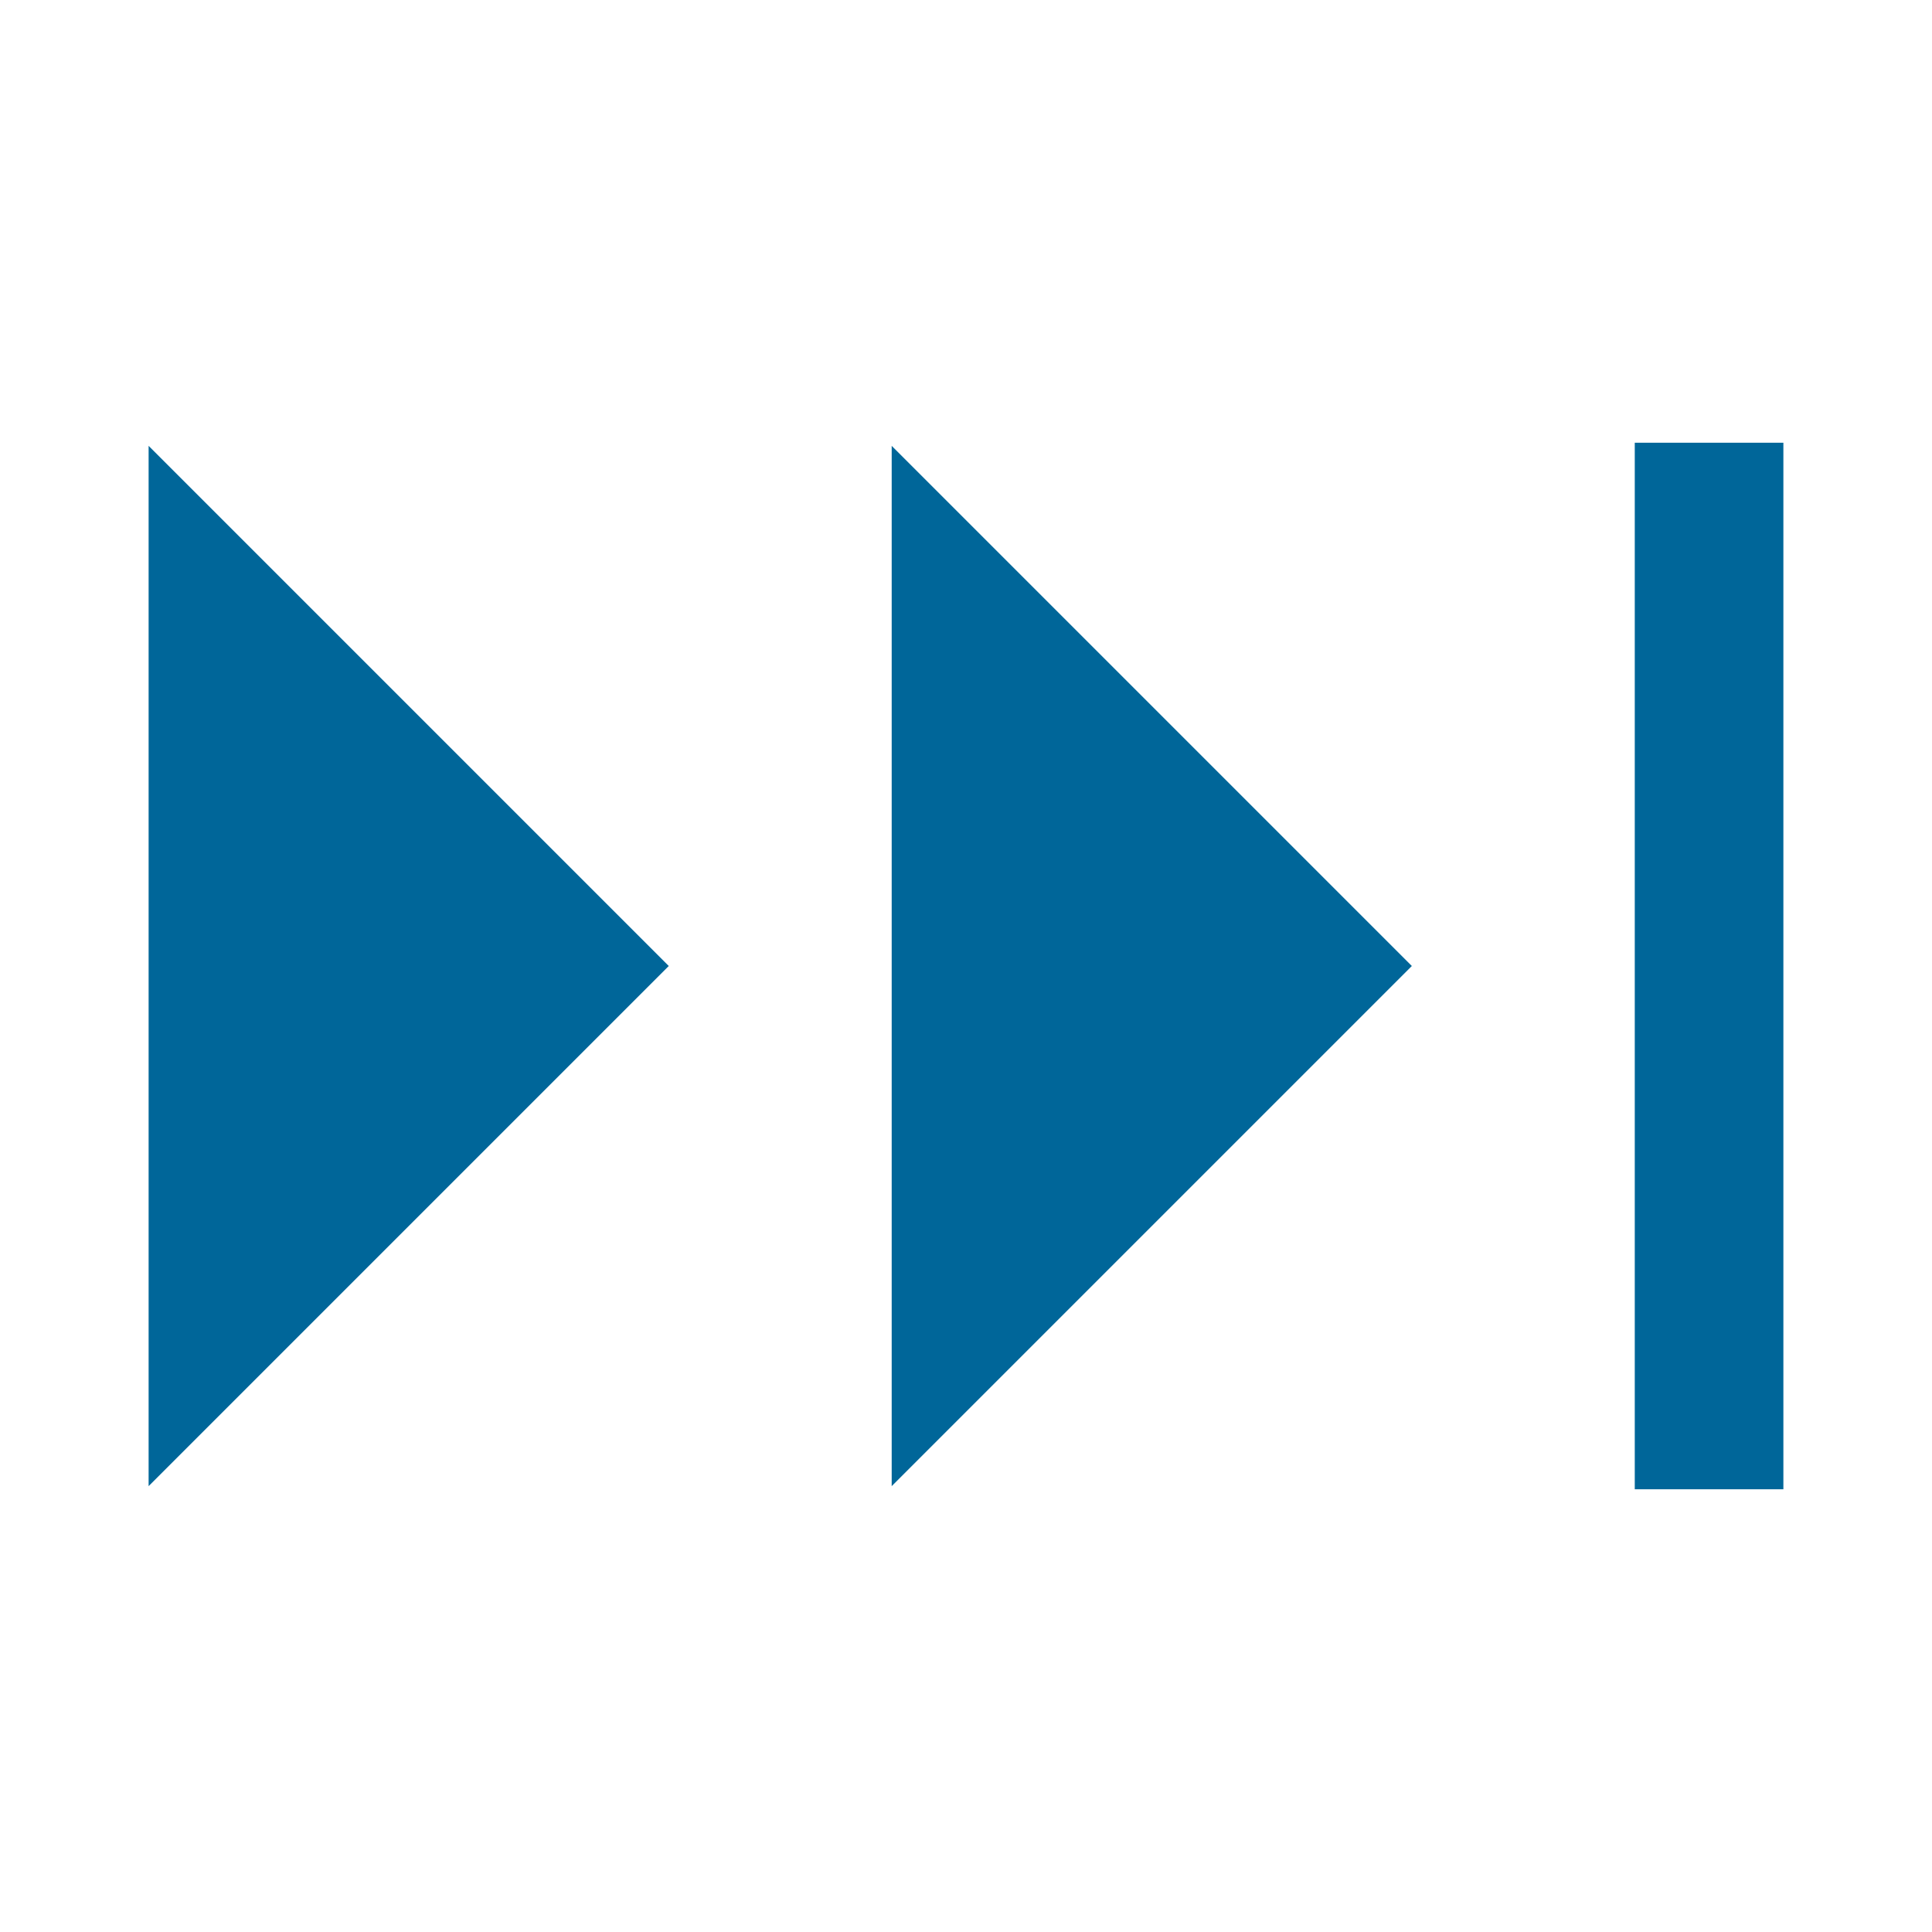 <?xml version="1.0" encoding="UTF-8"?>
<svg width="13" height="13" xmlns="http://www.w3.org/2000/svg">
    <g transform="translate(.5 .5)">
        <path d="m0.5 2.5v7l3.5-3.5z" fill="#069"/>
        <path d="m5.5 2.5v7l3.5-3.5z" fill="#069"/>
        <path d="m11 2.479v7.042" fill="none" stroke="#069"/>
    </g>
</svg>
